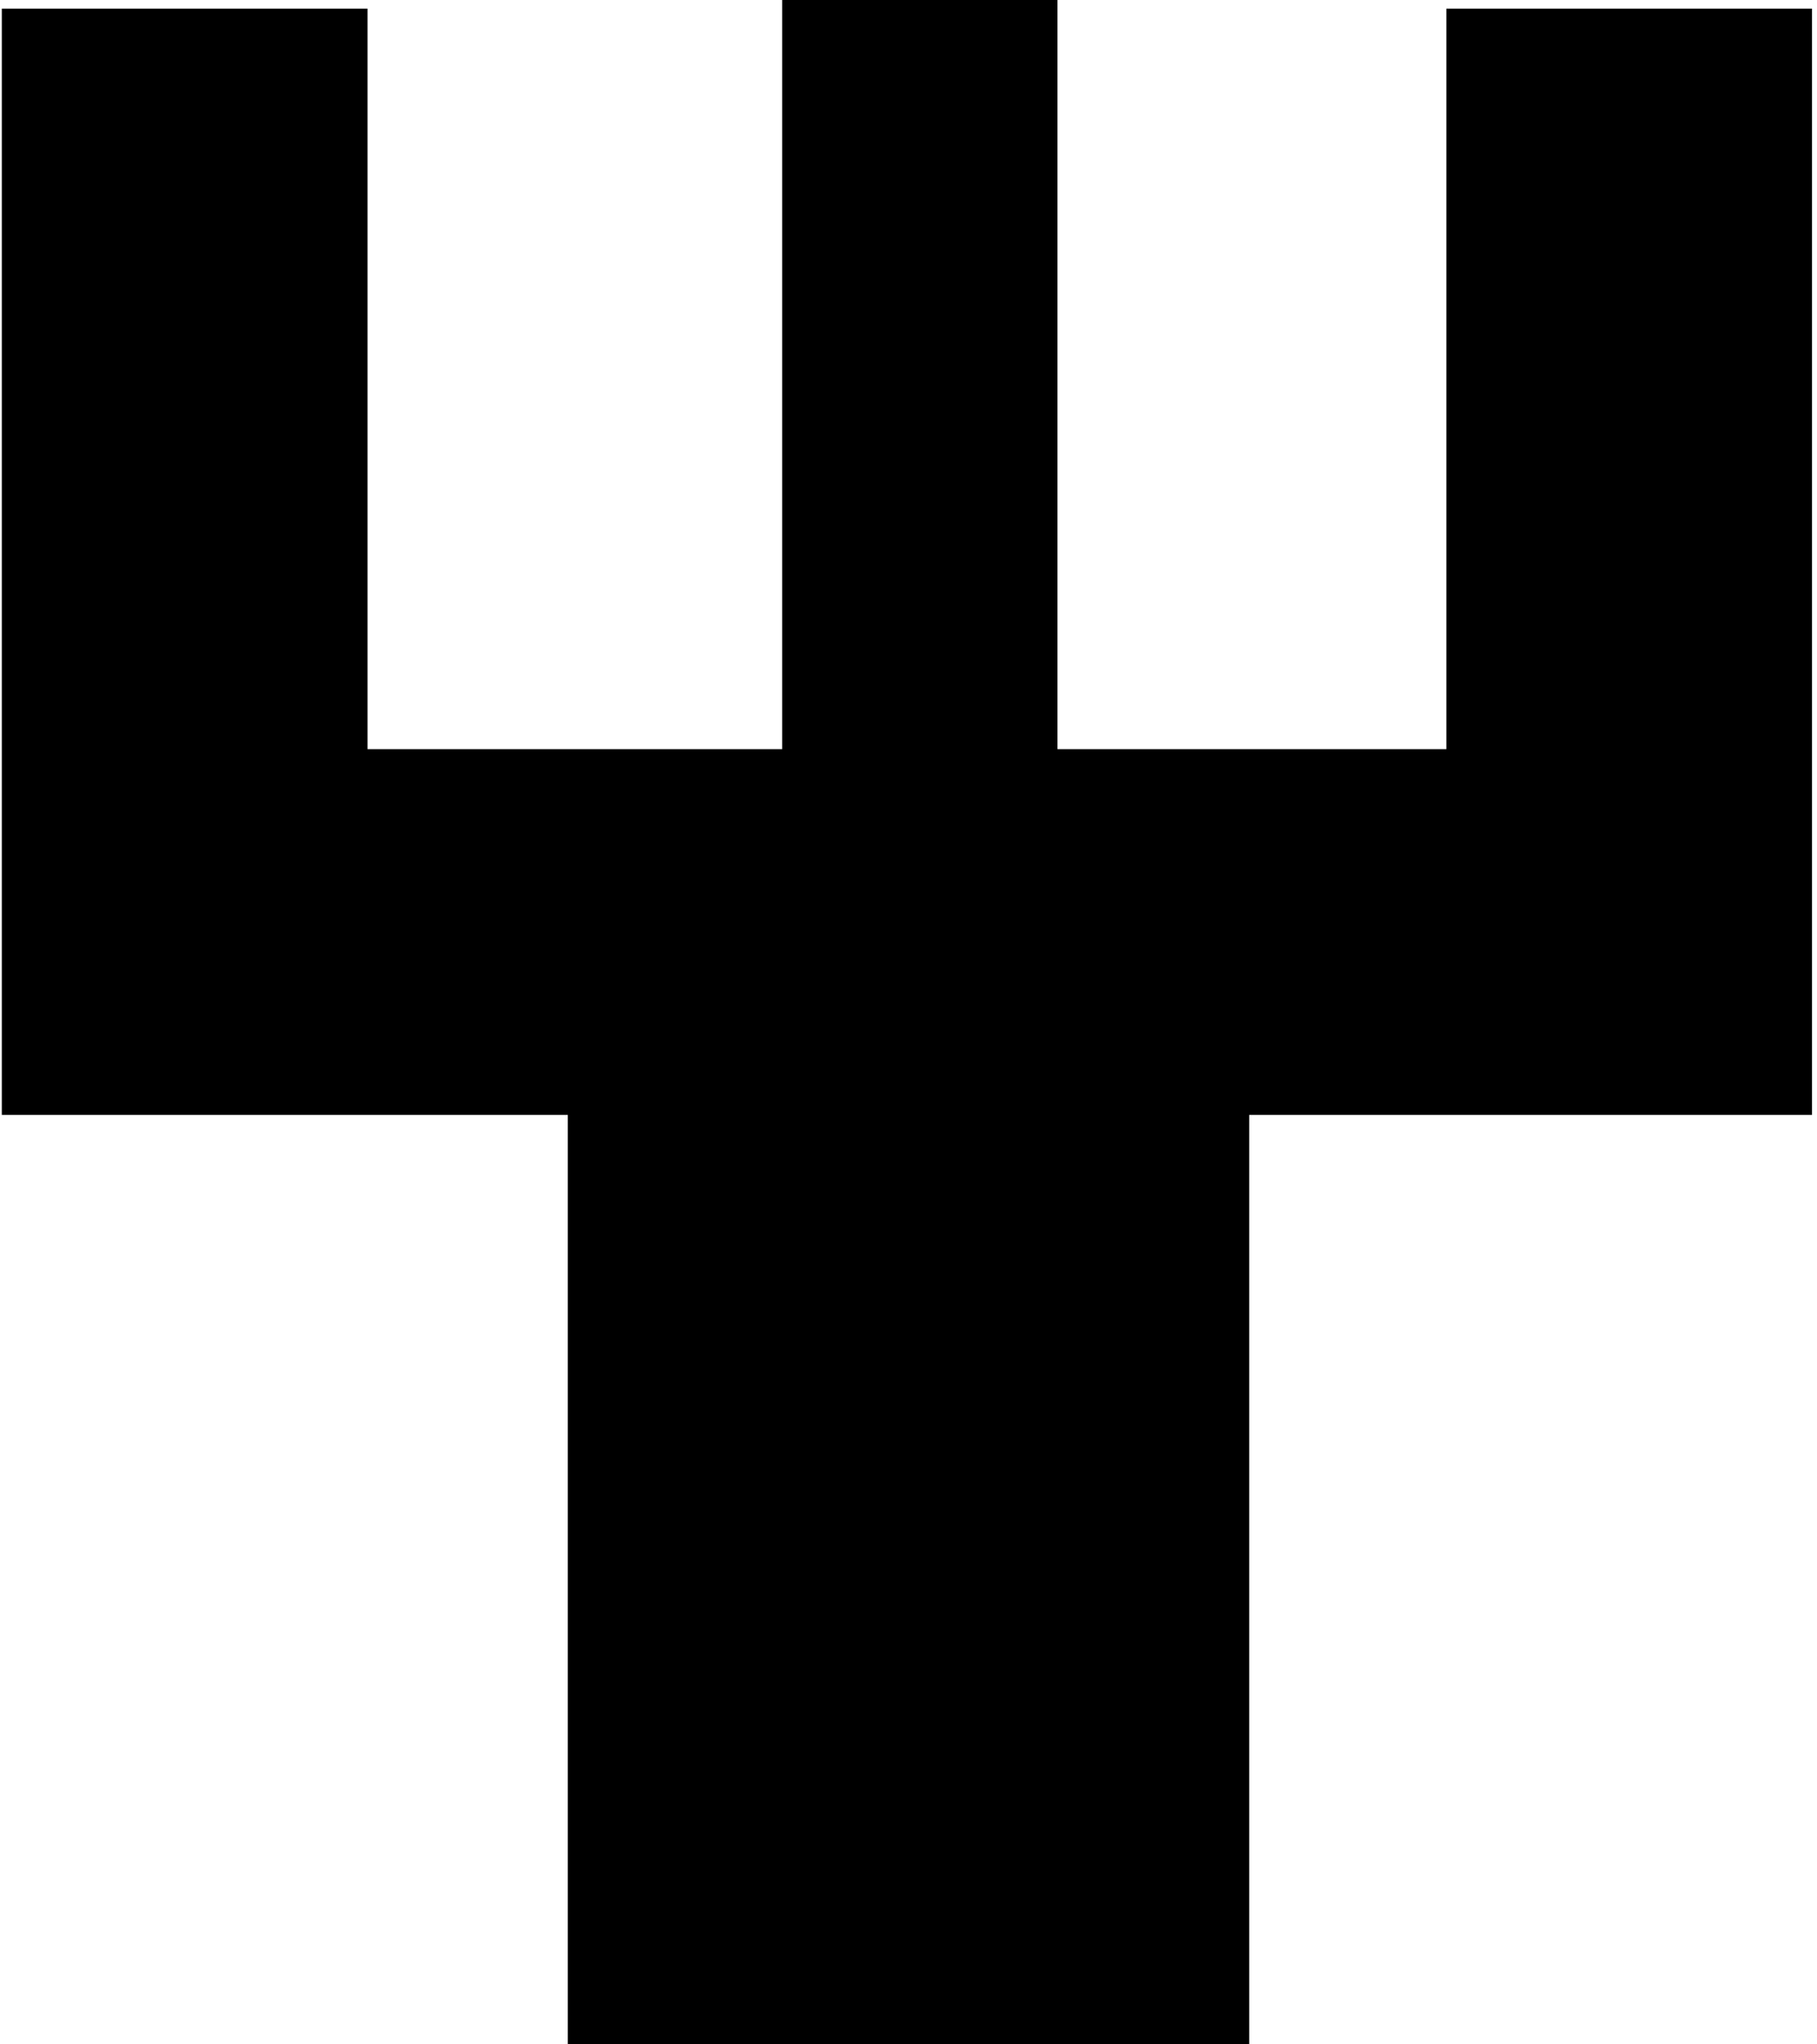 <?xml version="1.0" encoding="UTF-8" standalone="no"?>
<!-- Created with Inkscape (http://www.inkscape.org/) -->

<svg
   xmlns:dc="http://purl.org/dc/elements/1.1/"
   xmlns:cc="http://creativecommons.org/ns#"
   xmlns:rdf="http://www.w3.org/1999/02/22-rdf-syntax-ns#"
   xmlns:svg="http://www.w3.org/2000/svg"
   xmlns="http://www.w3.org/2000/svg"
   xmlns:sodipodi="http://sodipodi.sourceforge.net/DTD/sodipodi-0.dtd"
   xmlns:inkscape="http://www.inkscape.org/namespaces/inkscape"
   version="1.1"
   width="8"
   height="9"
   id="svg2816"
   inkscape:version="0.48.3.1 r9886"
   sodipodi:docname="map_tower.svg">
  <sodipodi:namedview
     pagecolor="#ff00ff"
     bordercolor="#666666"
     borderopacity="1"
     objecttolerance="10"
     gridtolerance="10"
     guidetolerance="10"
     inkscape:pageopacity="0"
     inkscape:pageshadow="2"
     inkscape:window-width="1600"
     inkscape:window-height="795"
     id="namedview7"
     showgrid="true"
     inkscape:zoom="47.45"
     inkscape:cx="-0.11827763"
     inkscape:cy="3.6279584"
     inkscape:window-x="0"
     inkscape:window-y="0"
     inkscape:window-maximized="1"
     inkscape:current-layer="layer5">
    <inkscape:grid
       type="xygrid"
       id="grid4698"
       empspacing="5"
       visible="true"
       enabled="true"
       snapvisiblegridlinesonly="true" />
  </sodipodi:namedview>
  <defs
     id="defs2818" />
  <g
     transform="translate(-6.947,0.99)"
     id="layer1" />
  <g
     inkscape:groupmode="layer"
     id="layer5"
     inkscape:label="NOAA_Image"
     transform="translate(0.053,-9.01)">
    <path
       style="fill:#000000;fill-opacity:1;stroke:#000000;stroke-width:1px;stroke-linecap:round;stroke-linejoin:miter;stroke-opacity:1"
       d="m 2.947,17.51 0,-3.3 2,0 0,3.3 -2,0 z"
       id="path2827"
       sodipodi:nodetypes="ccccc"
       inkscape:connector-curvature="0" />
    <path
       style="fill:none;stroke:#000000;stroke-width:1.61px;stroke-linecap:square;stroke-linejoin:miter;stroke-opacity:1"
       d="m 0.76,9.853 0,3.26 6.36,0 0,-3.26"
       id="path3605"
       sodipodi:nodetypes="cccc"
       inkscape:connector-curvature="0" />
    <path
       style="fill:none;stroke:#000000;stroke-width:1.212px;stroke-linecap:square;stroke-linejoin:miter;stroke-opacity:1"
       d="m 3.997,9.576 0,2.269"
       id="path3607"
       sodipodi:nodetypes="cc"
       inkscape:connector-curvature="0" />
  </g>
</svg>
